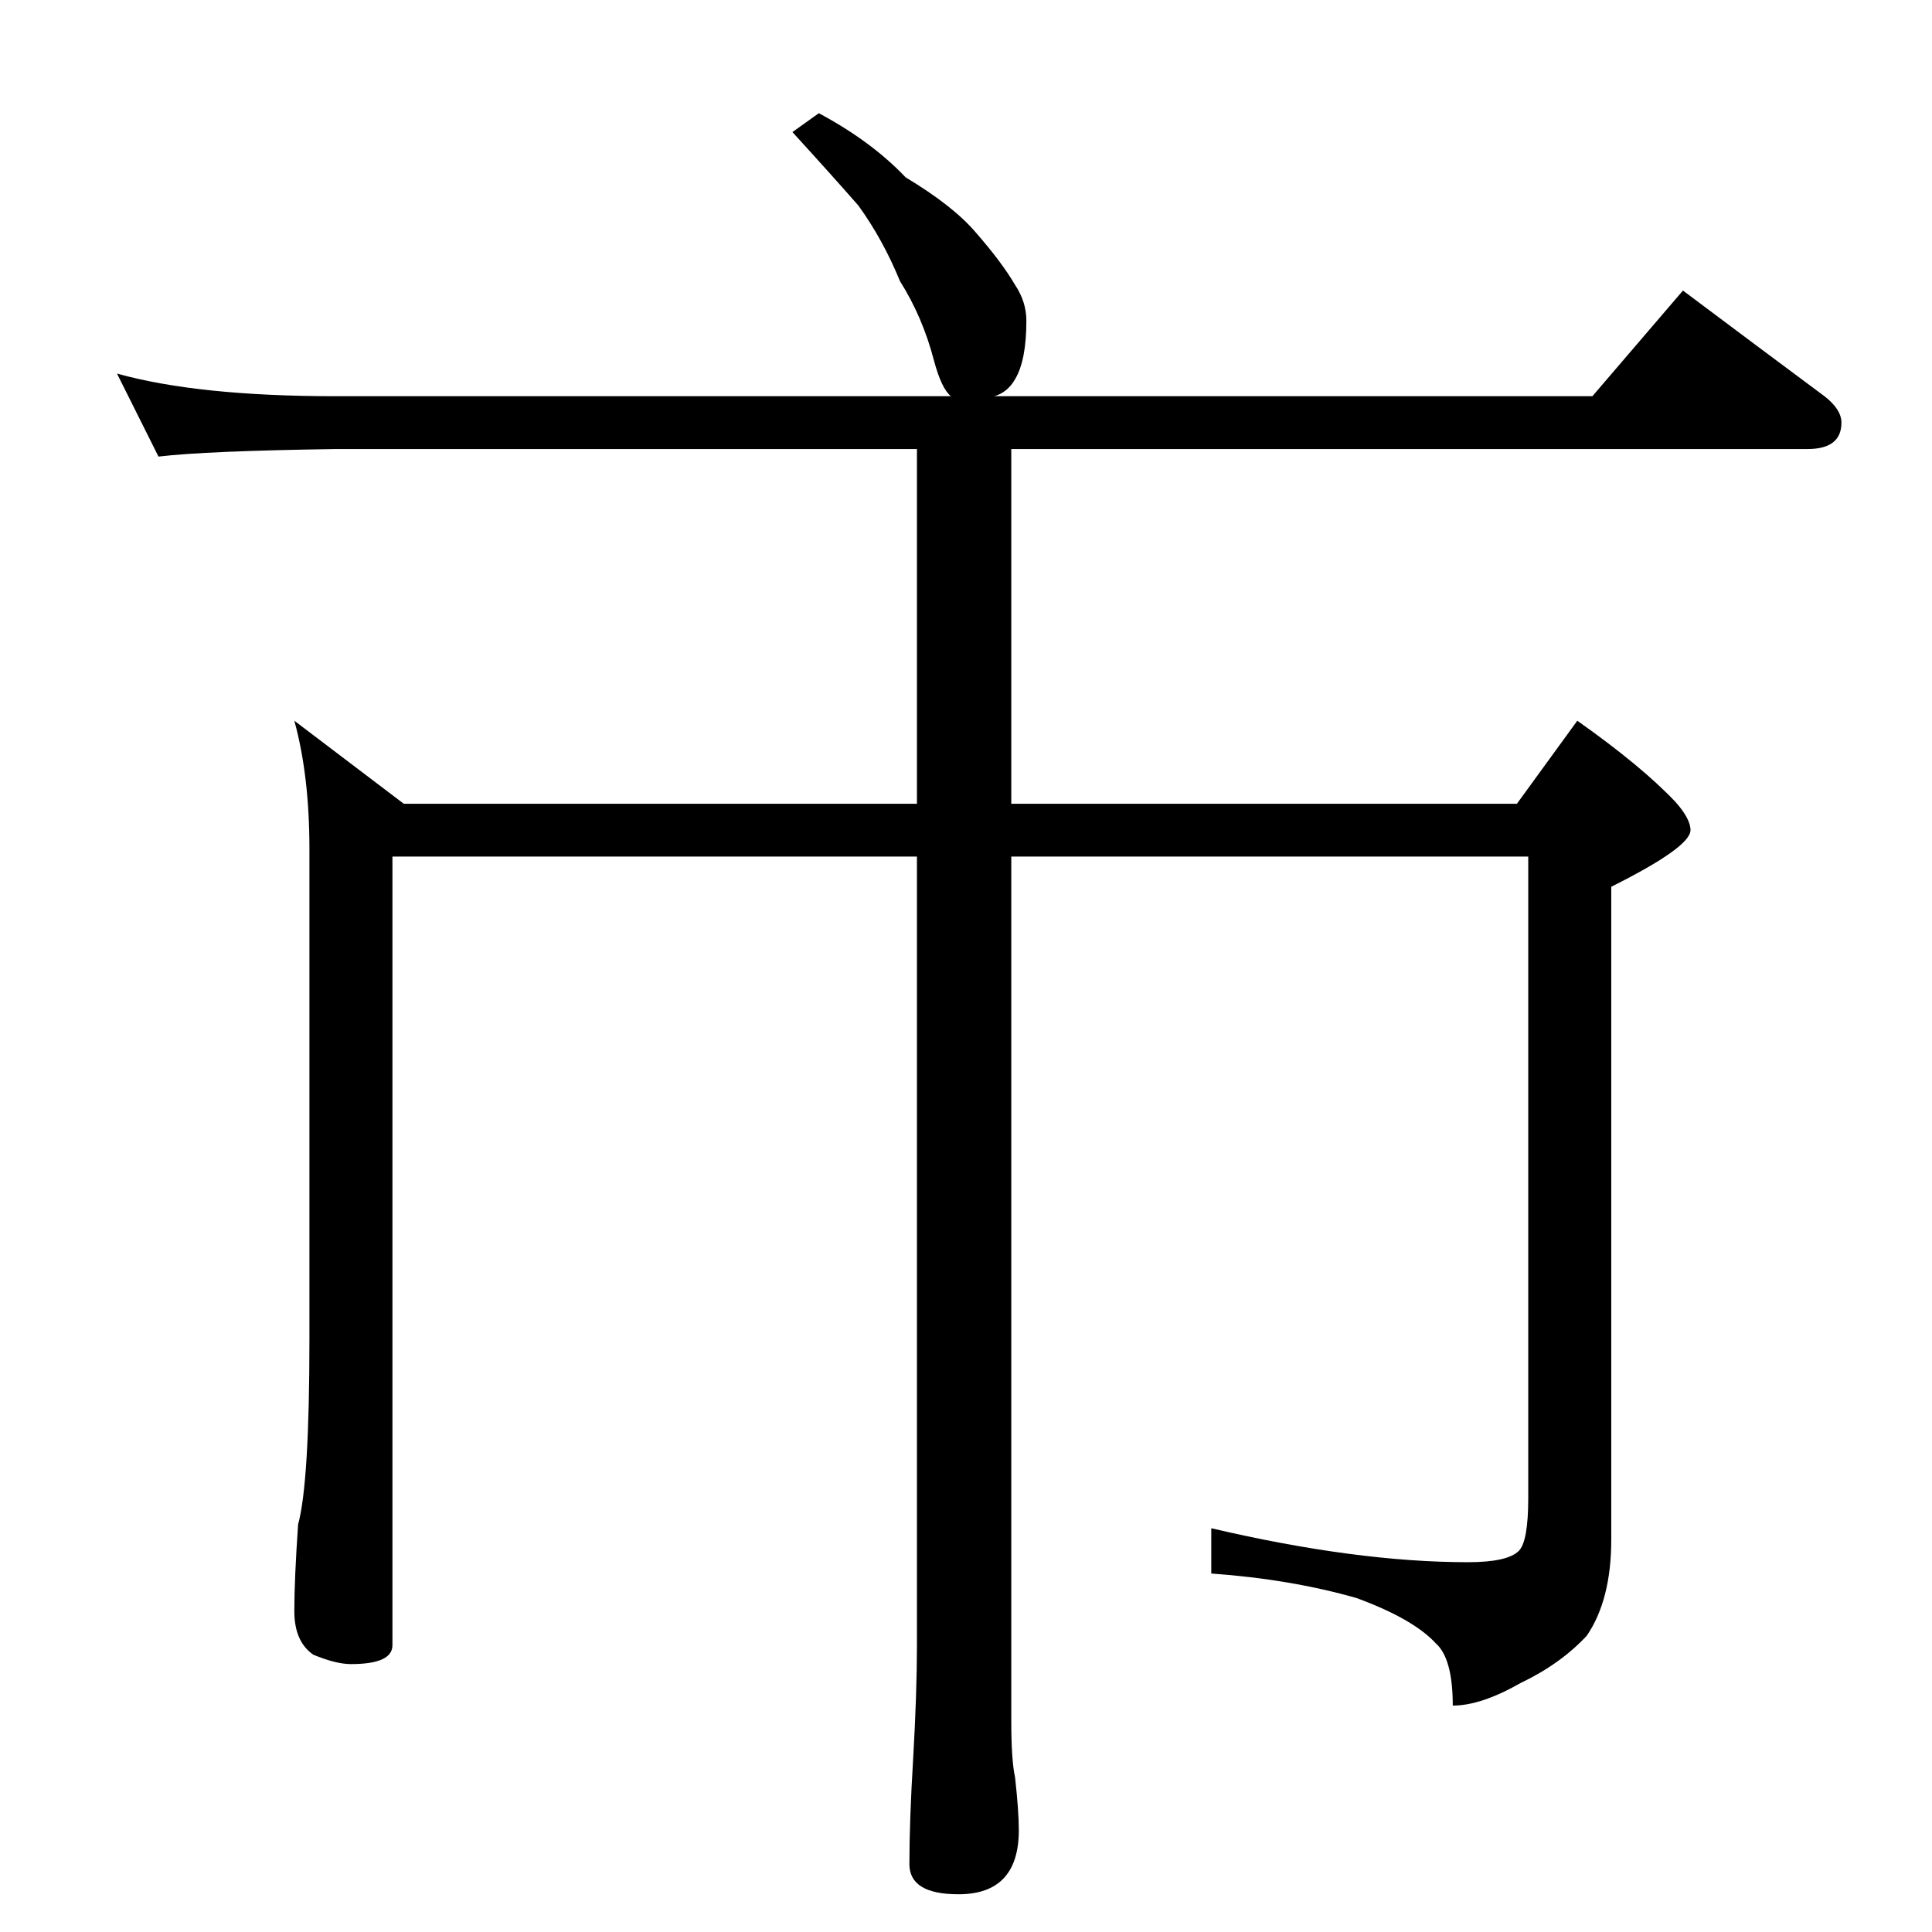<?xml version="1.0" standalone="no"?>
<!DOCTYPE svg PUBLIC "-//W3C//DTD SVG 1.1//EN" "http://www.w3.org/Graphics/SVG/1.1/DTD/svg11.dtd" >
<svg xmlns="http://www.w3.org/2000/svg" xmlns:xlink="http://www.w3.org/1999/xlink" version="1.1" viewBox="0 -204 1024 1024">
  <g transform="matrix(1 0 0 -1 0 820)">
   <path fill="currentColor"
d="M434 964q28 -15 46 -34q25 -15 37 -29q14 -16 21 -28q6 -9 6 -19q0 -21 -6 -31q-4 -7 -11 -9h317l48 56q40 -30 75 -56q9 -7 9 -14q0 -14 -18 -14h-422v-188h268l32 44q34 -24 52 -43q8 -9 8 -15q0 -9 -42 -30v-346q0 -32 -13 -51q-14 -15 -35 -25q-21 -12 -36 -12
q0 25 -9 33q-12 13 -42 24q-35 10 -77 13v24q77 -18 136 -18q21 0 27 6q5 5 5 28v340h-274v-458q0 -21 2 -30q2 -18 2 -28q0 -34 -32 -34q-26 0 -26 16q0 23 2 56q2 35 2 60v418h-278v-418q0 -10 -22 -10q-8 0 -20 5q-10 7 -10 23q0 17 2 46q6 22 6 98v260q0 39 -8 68
l58 -44h272v188h-308q-69 -1 -94 -4l-22 44q43 -12 116 -12h326q-5 4 -9 19q-6 23 -18 42q-9 22 -22 40q-14 16 -35 39z" />
  </g>

</svg>
